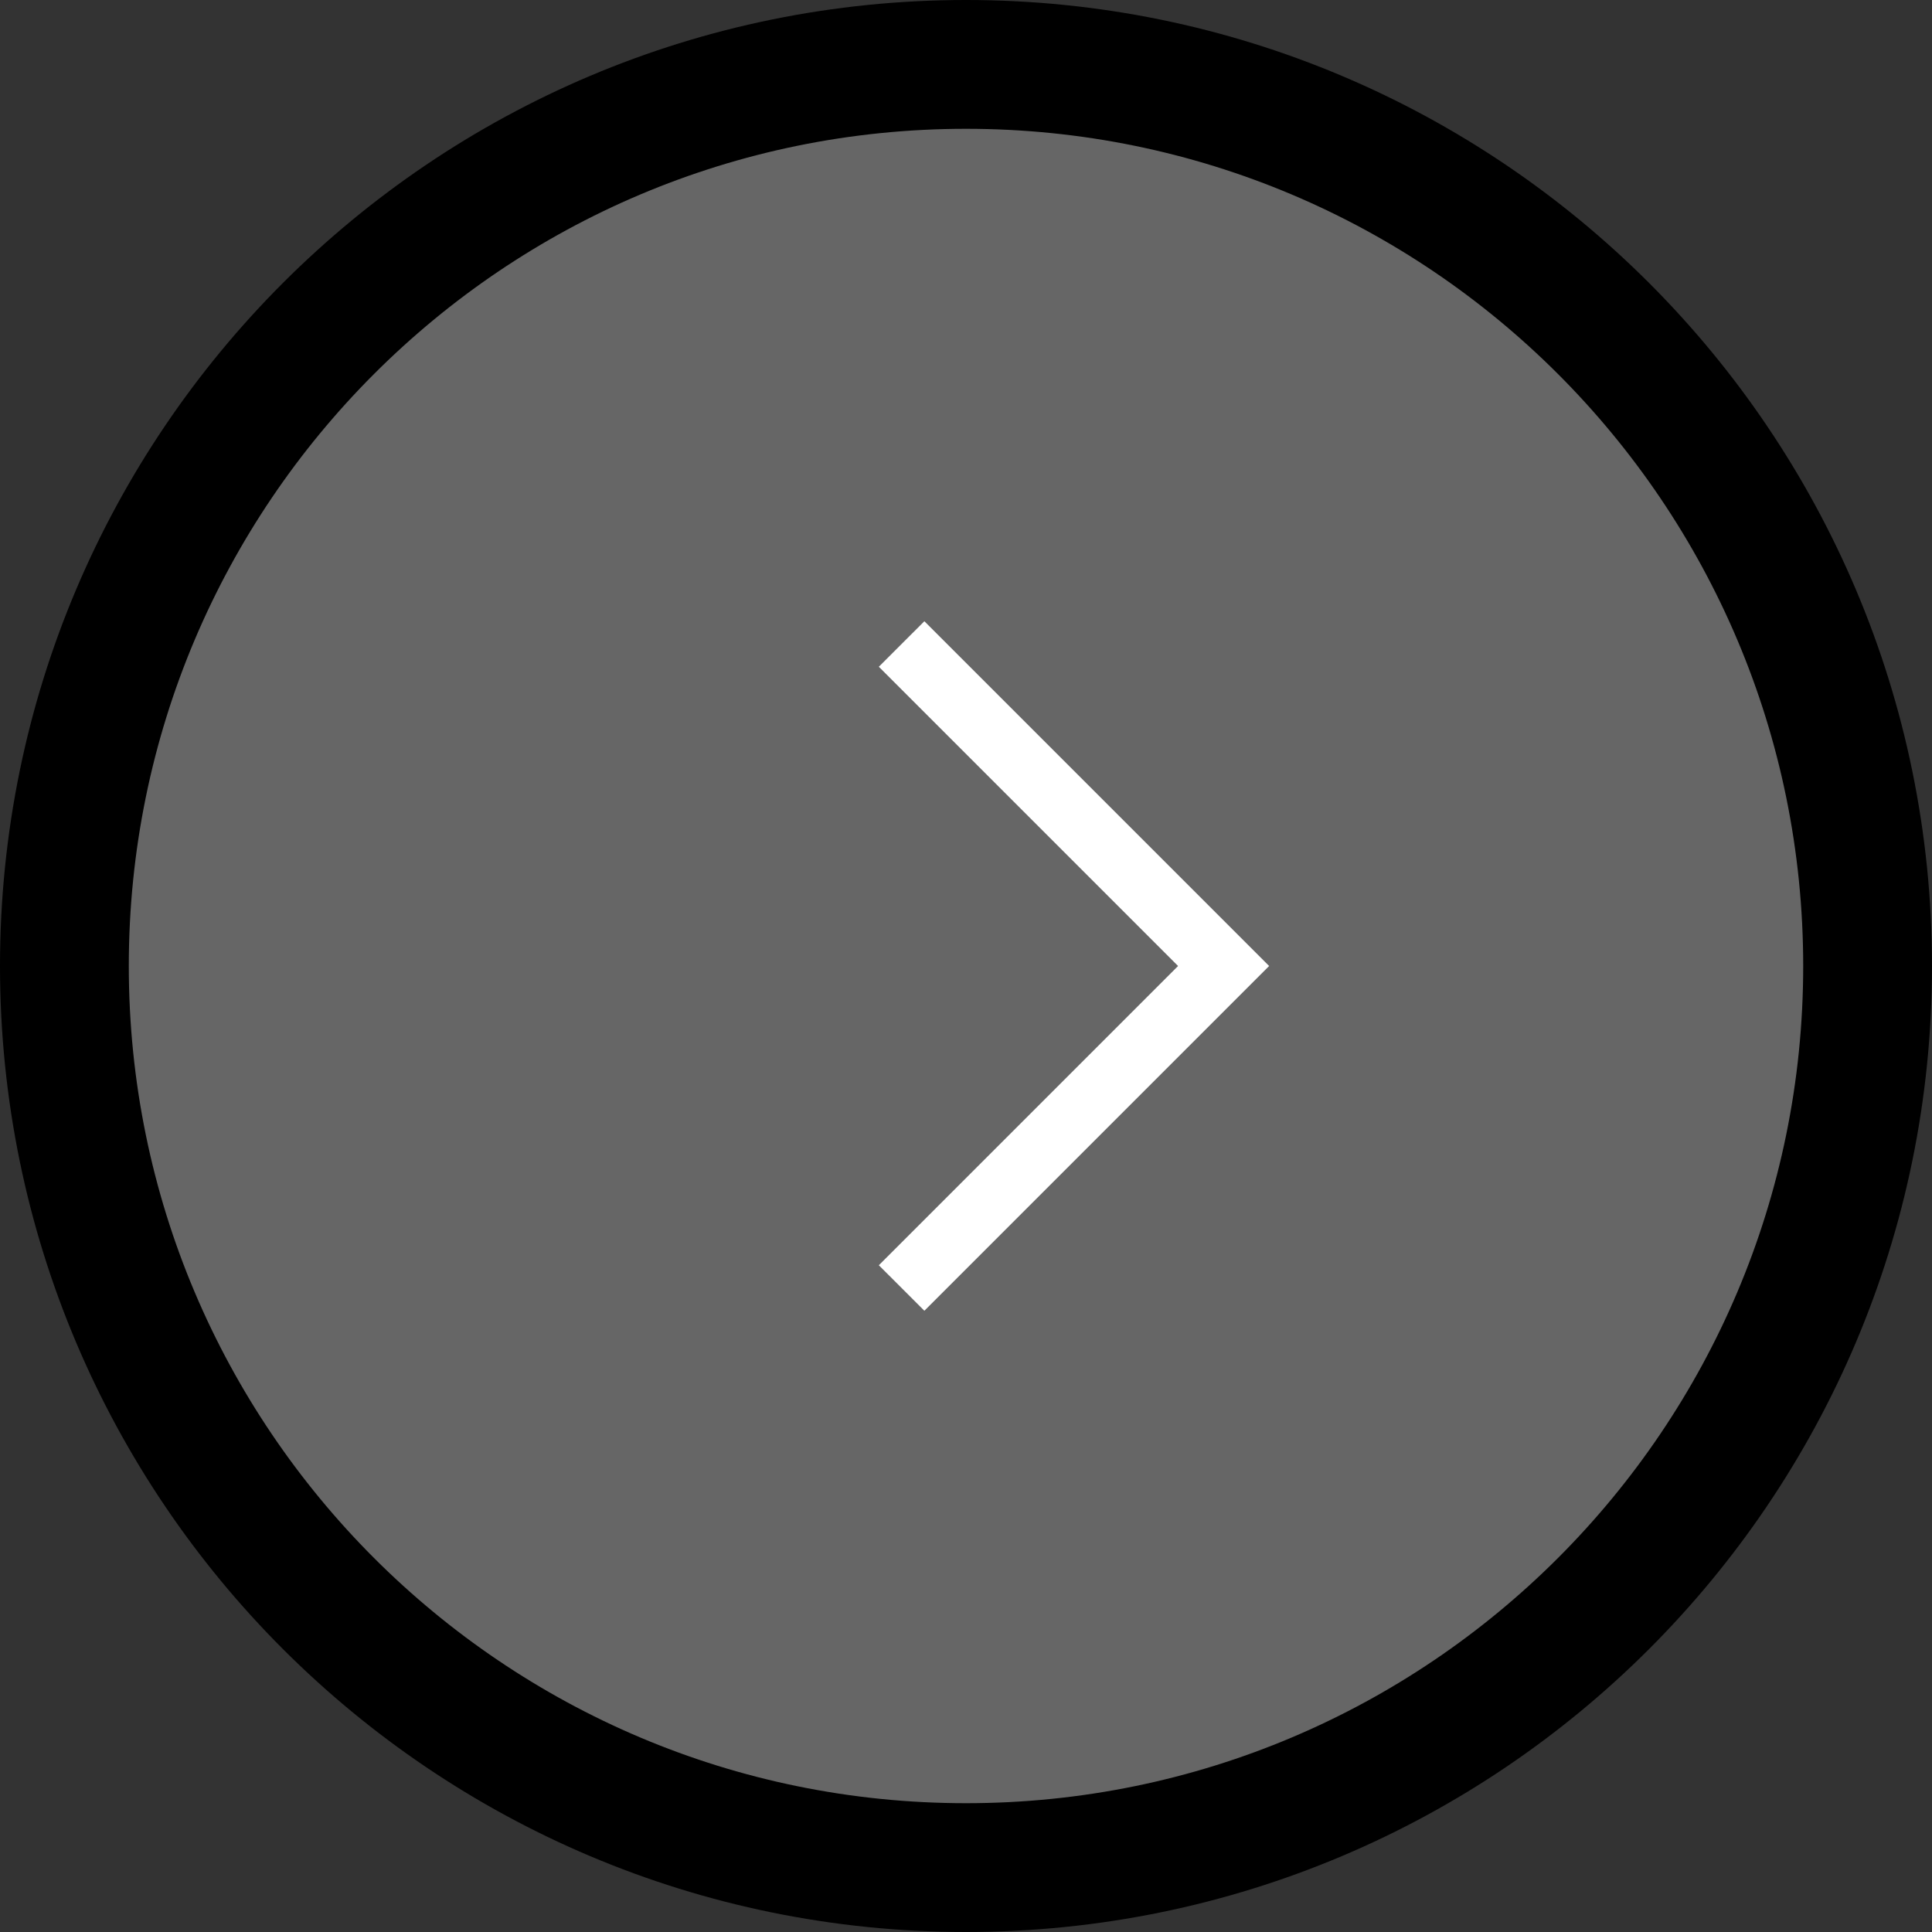 <svg width="30" height="30" viewBox="0 0 30 30" fill="none" xmlns="http://www.w3.org/2000/svg">
<rect x="0" y="0" width="30" height="30" fill="#333333" stroke="none"/>
<path d="M15 1C22.732 1 29 7.268 29 15C29 22.732 22.732 29 15 29C7.268 29 1 22.732 1 15C1 7.268 7.268 1 15 1Z" fill="#666666" stroke="black" stroke-width="2"/>
<path d="M14 20L19 15L14 10" stroke="white"/>
</svg>
